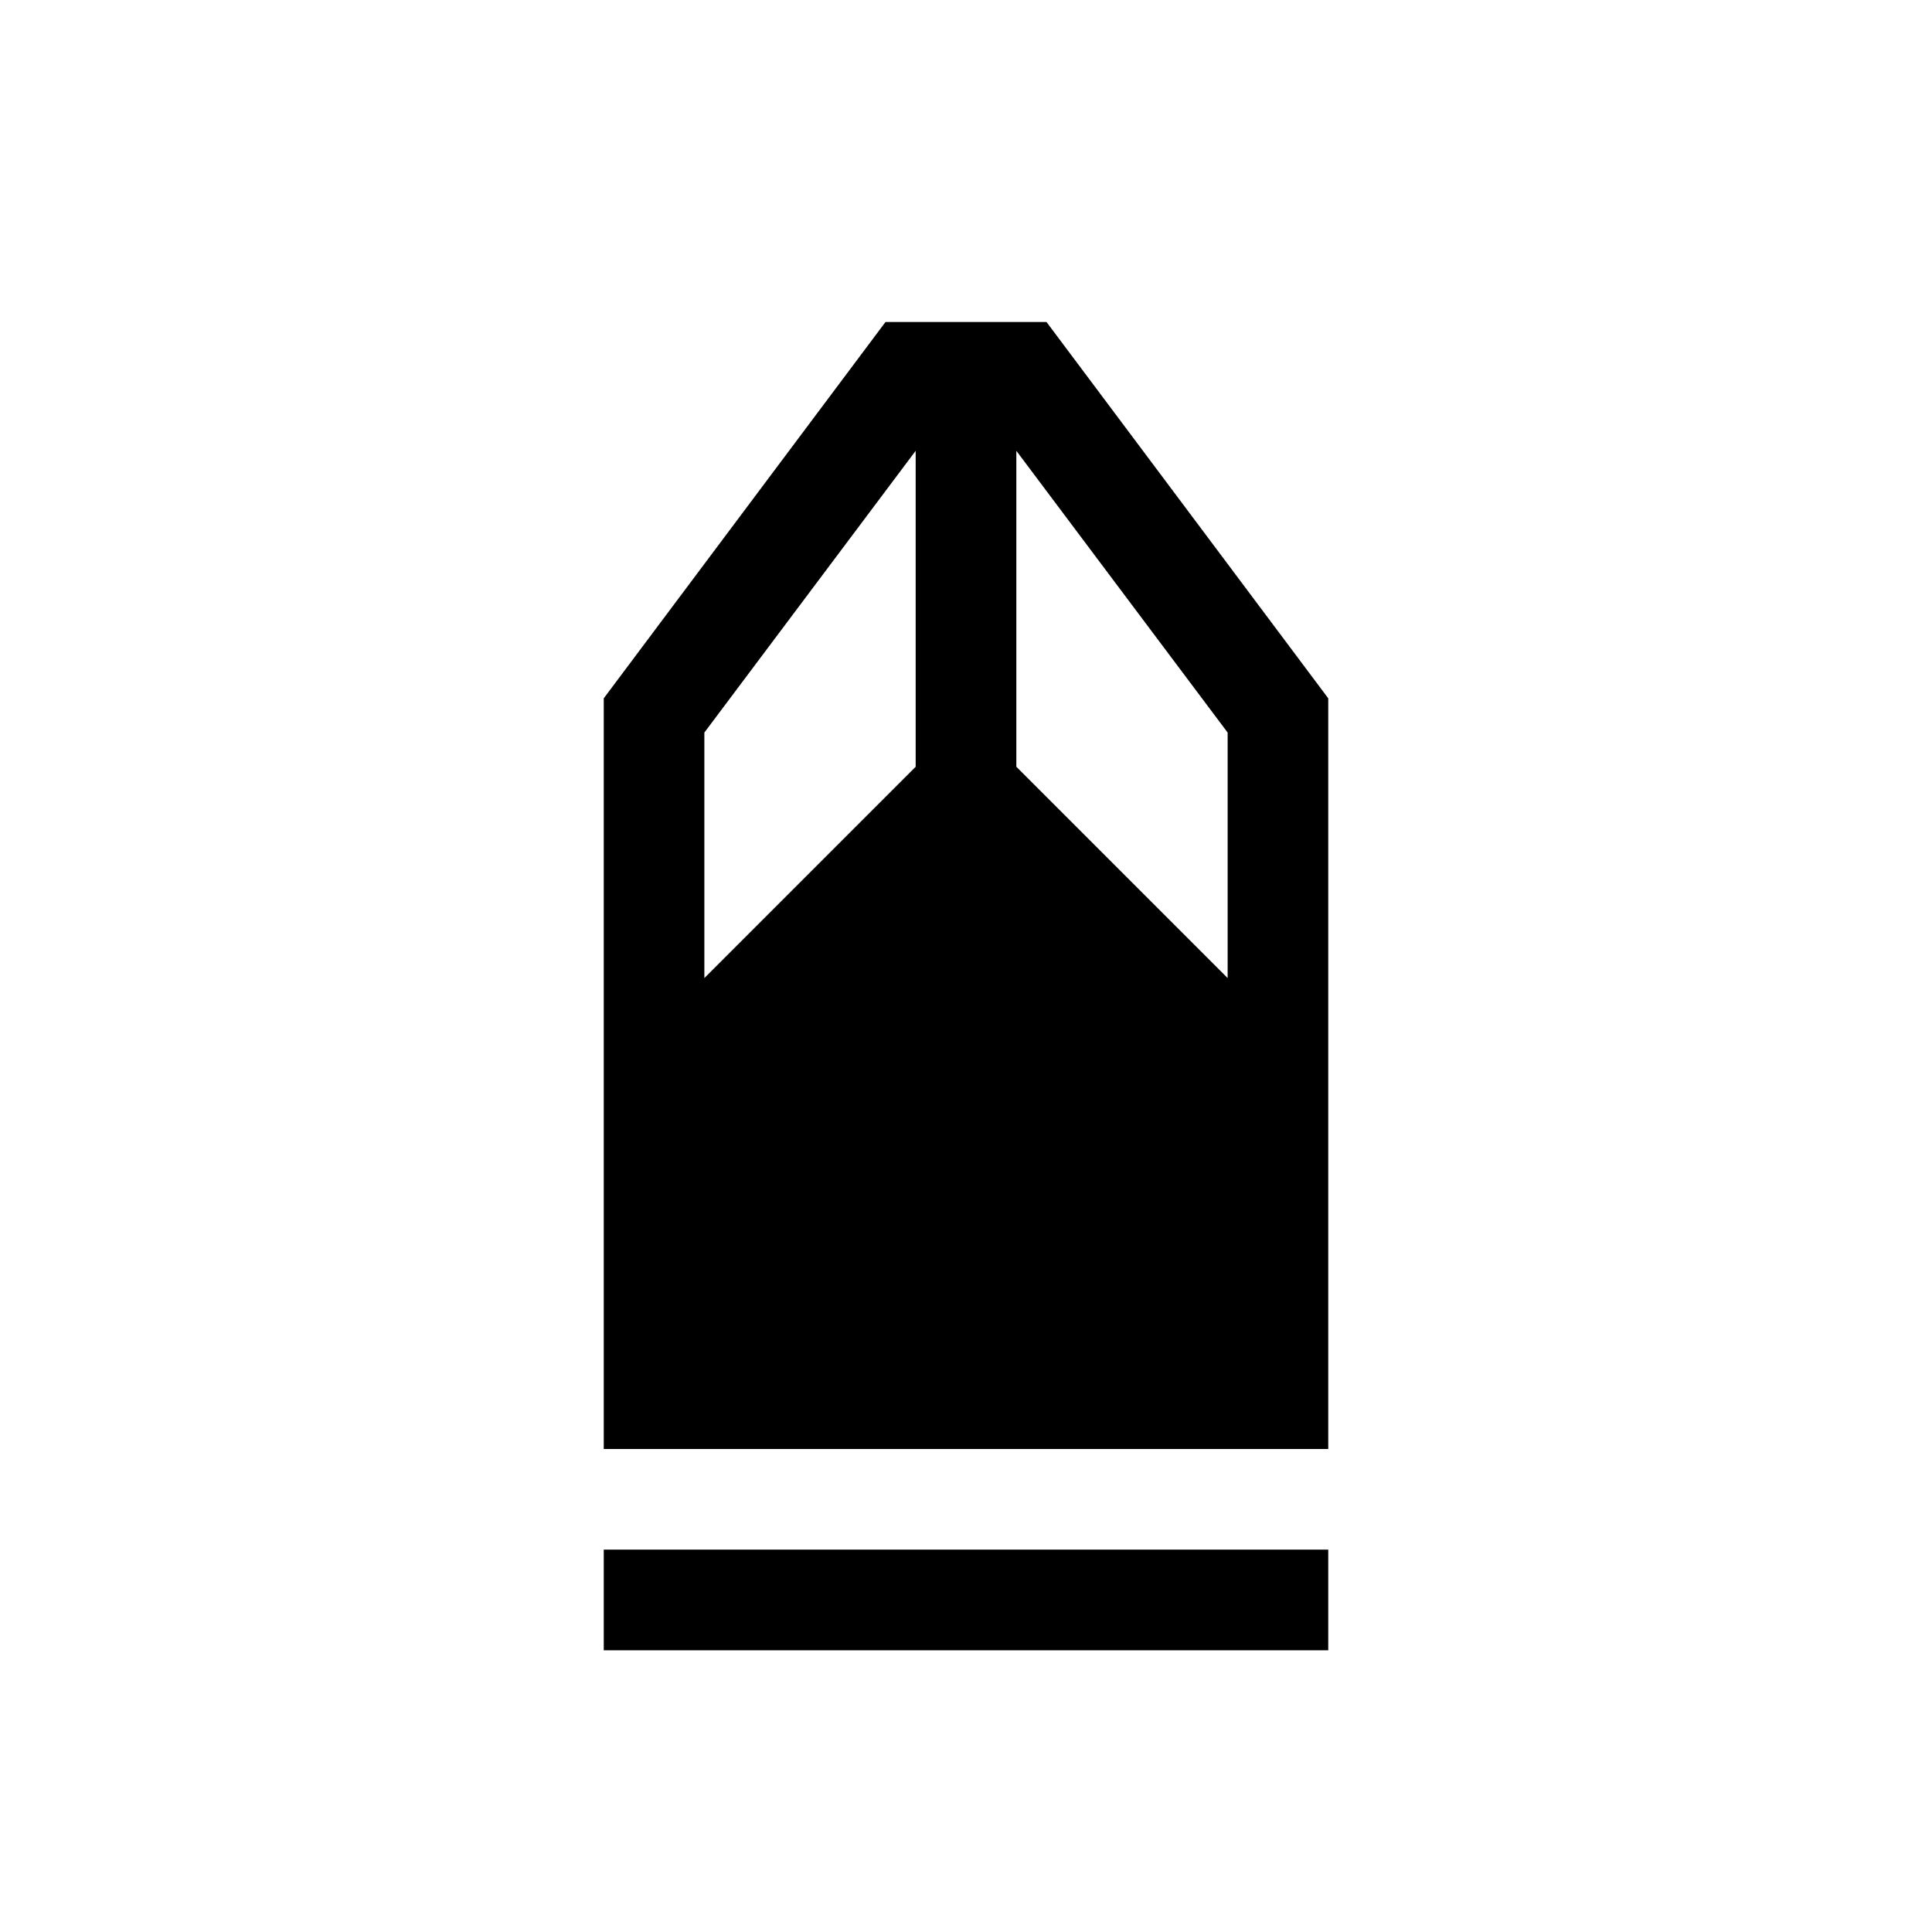 <svg xmlns="http://www.w3.org/2000/svg" height="40" width="40"><path d="M12.5 34.167v-2.084h15v2.084Zm0-4.167V14.458l5.833-7.791h3.334l5.833 7.791V30Zm2.083-9.75 4.375-4.375V9.333l-4.375 5.834Zm10.834 0v-5.083l-4.375-5.834v6.542Z"/></svg>
